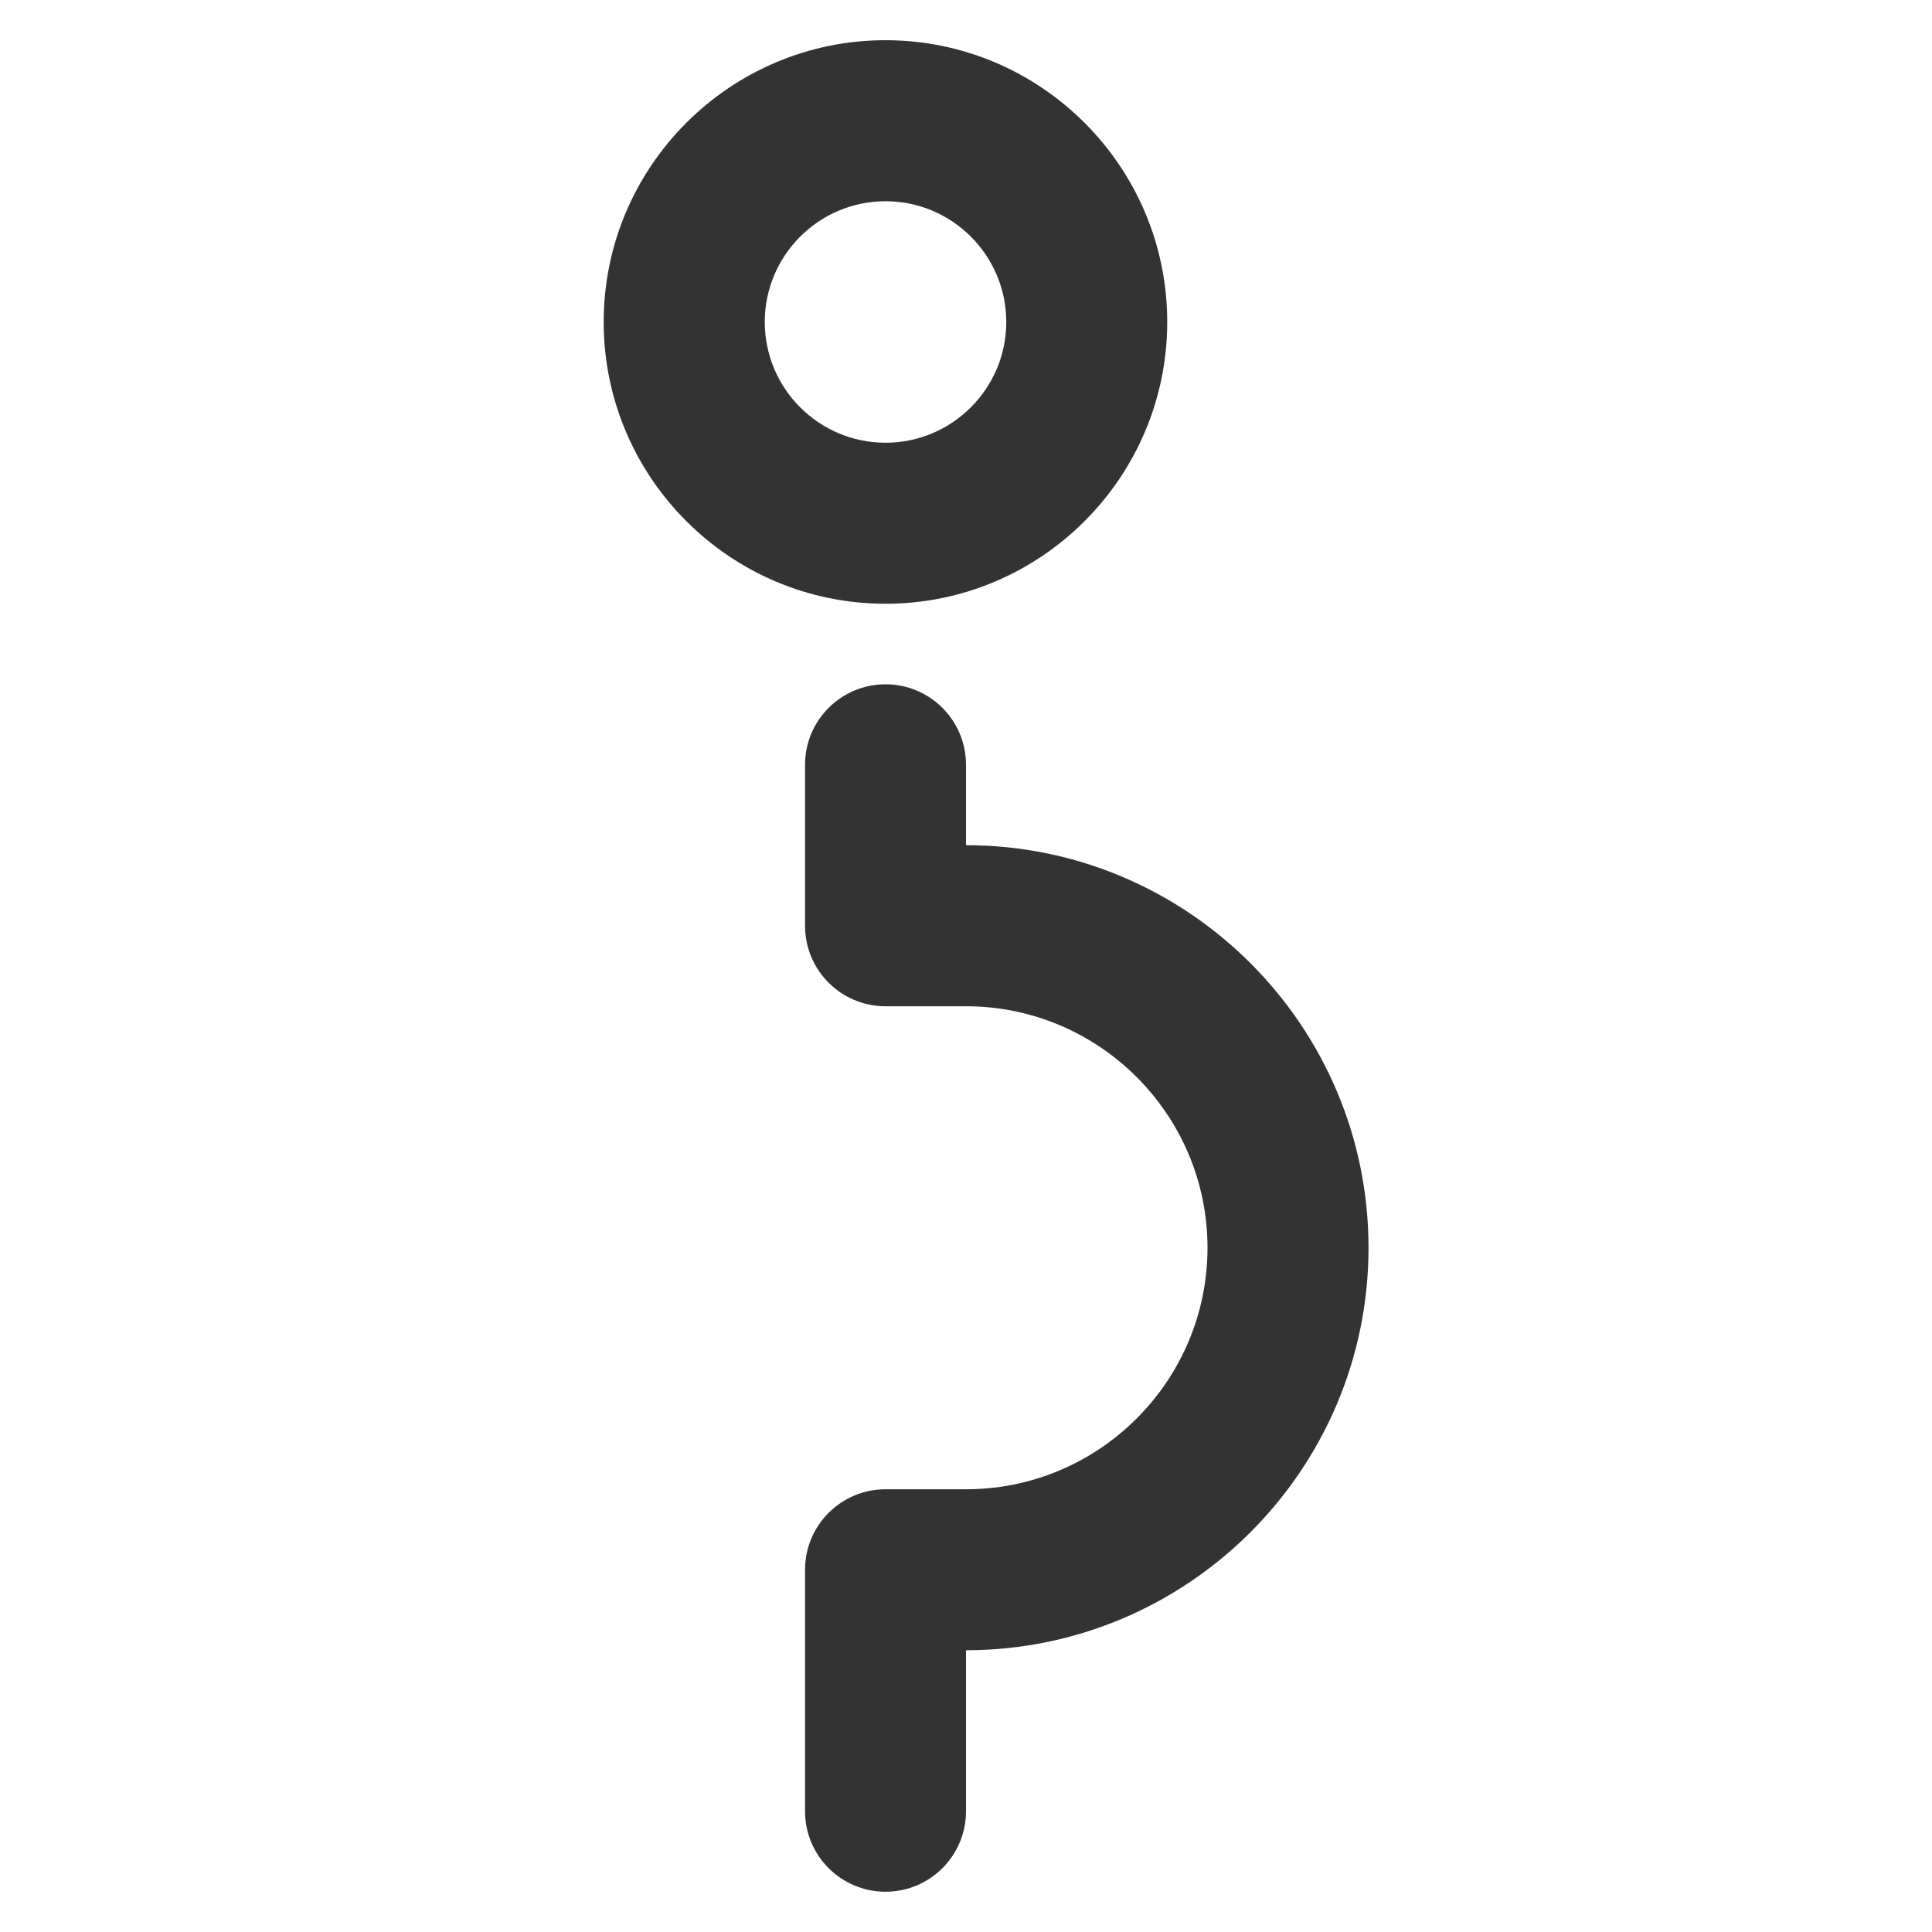 <?xml version="1.0" encoding="utf-8"?>
<!-- Generated by IcoMoon.io -->
<!DOCTYPE svg PUBLIC "-//W3C//DTD SVG 1.1//EN" "http://www.w3.org/Graphics/SVG/1.1/DTD/svg11.dtd">
<svg version="1.1" xmlns="http://www.w3.org/2000/svg" xmlns:xlink="http://www.w3.org/1999/xlink" width="32" height="32" viewBox="0 0 32 32">
<path fill="#333333" d="M19.333 5.333c0-2.573-2.094-4.667-4.667-4.667s-4.667 2.093-4.667 4.667 2.094 4.667 4.667 4.667 4.667-2.093 4.667-4.667zM12.667 5.333c0-1.103 0.897-2 2-2s2 0.897 2 2-0.897 2-2 2-2-0.897-2-2z"></path>
<path fill="#333333" d="M16 14v-1.333c0-0.736-0.597-1.333-1.333-1.333s-1.333 0.597-1.333 1.333v2.667c0 0.736 0.597 1.333 1.333 1.333h1.333c2.206 0 4 1.795 4 4s-1.794 4-4 4h-1.333c-0.736 0-1.333 0.597-1.333 1.333v4c0 0.736 0.597 1.333 1.333 1.333s1.333-0.597 1.333-1.333v-2.667c3.676 0 6.667-2.991 6.667-6.667s-2.991-6.667-6.667-6.667z"></path>
</svg>
